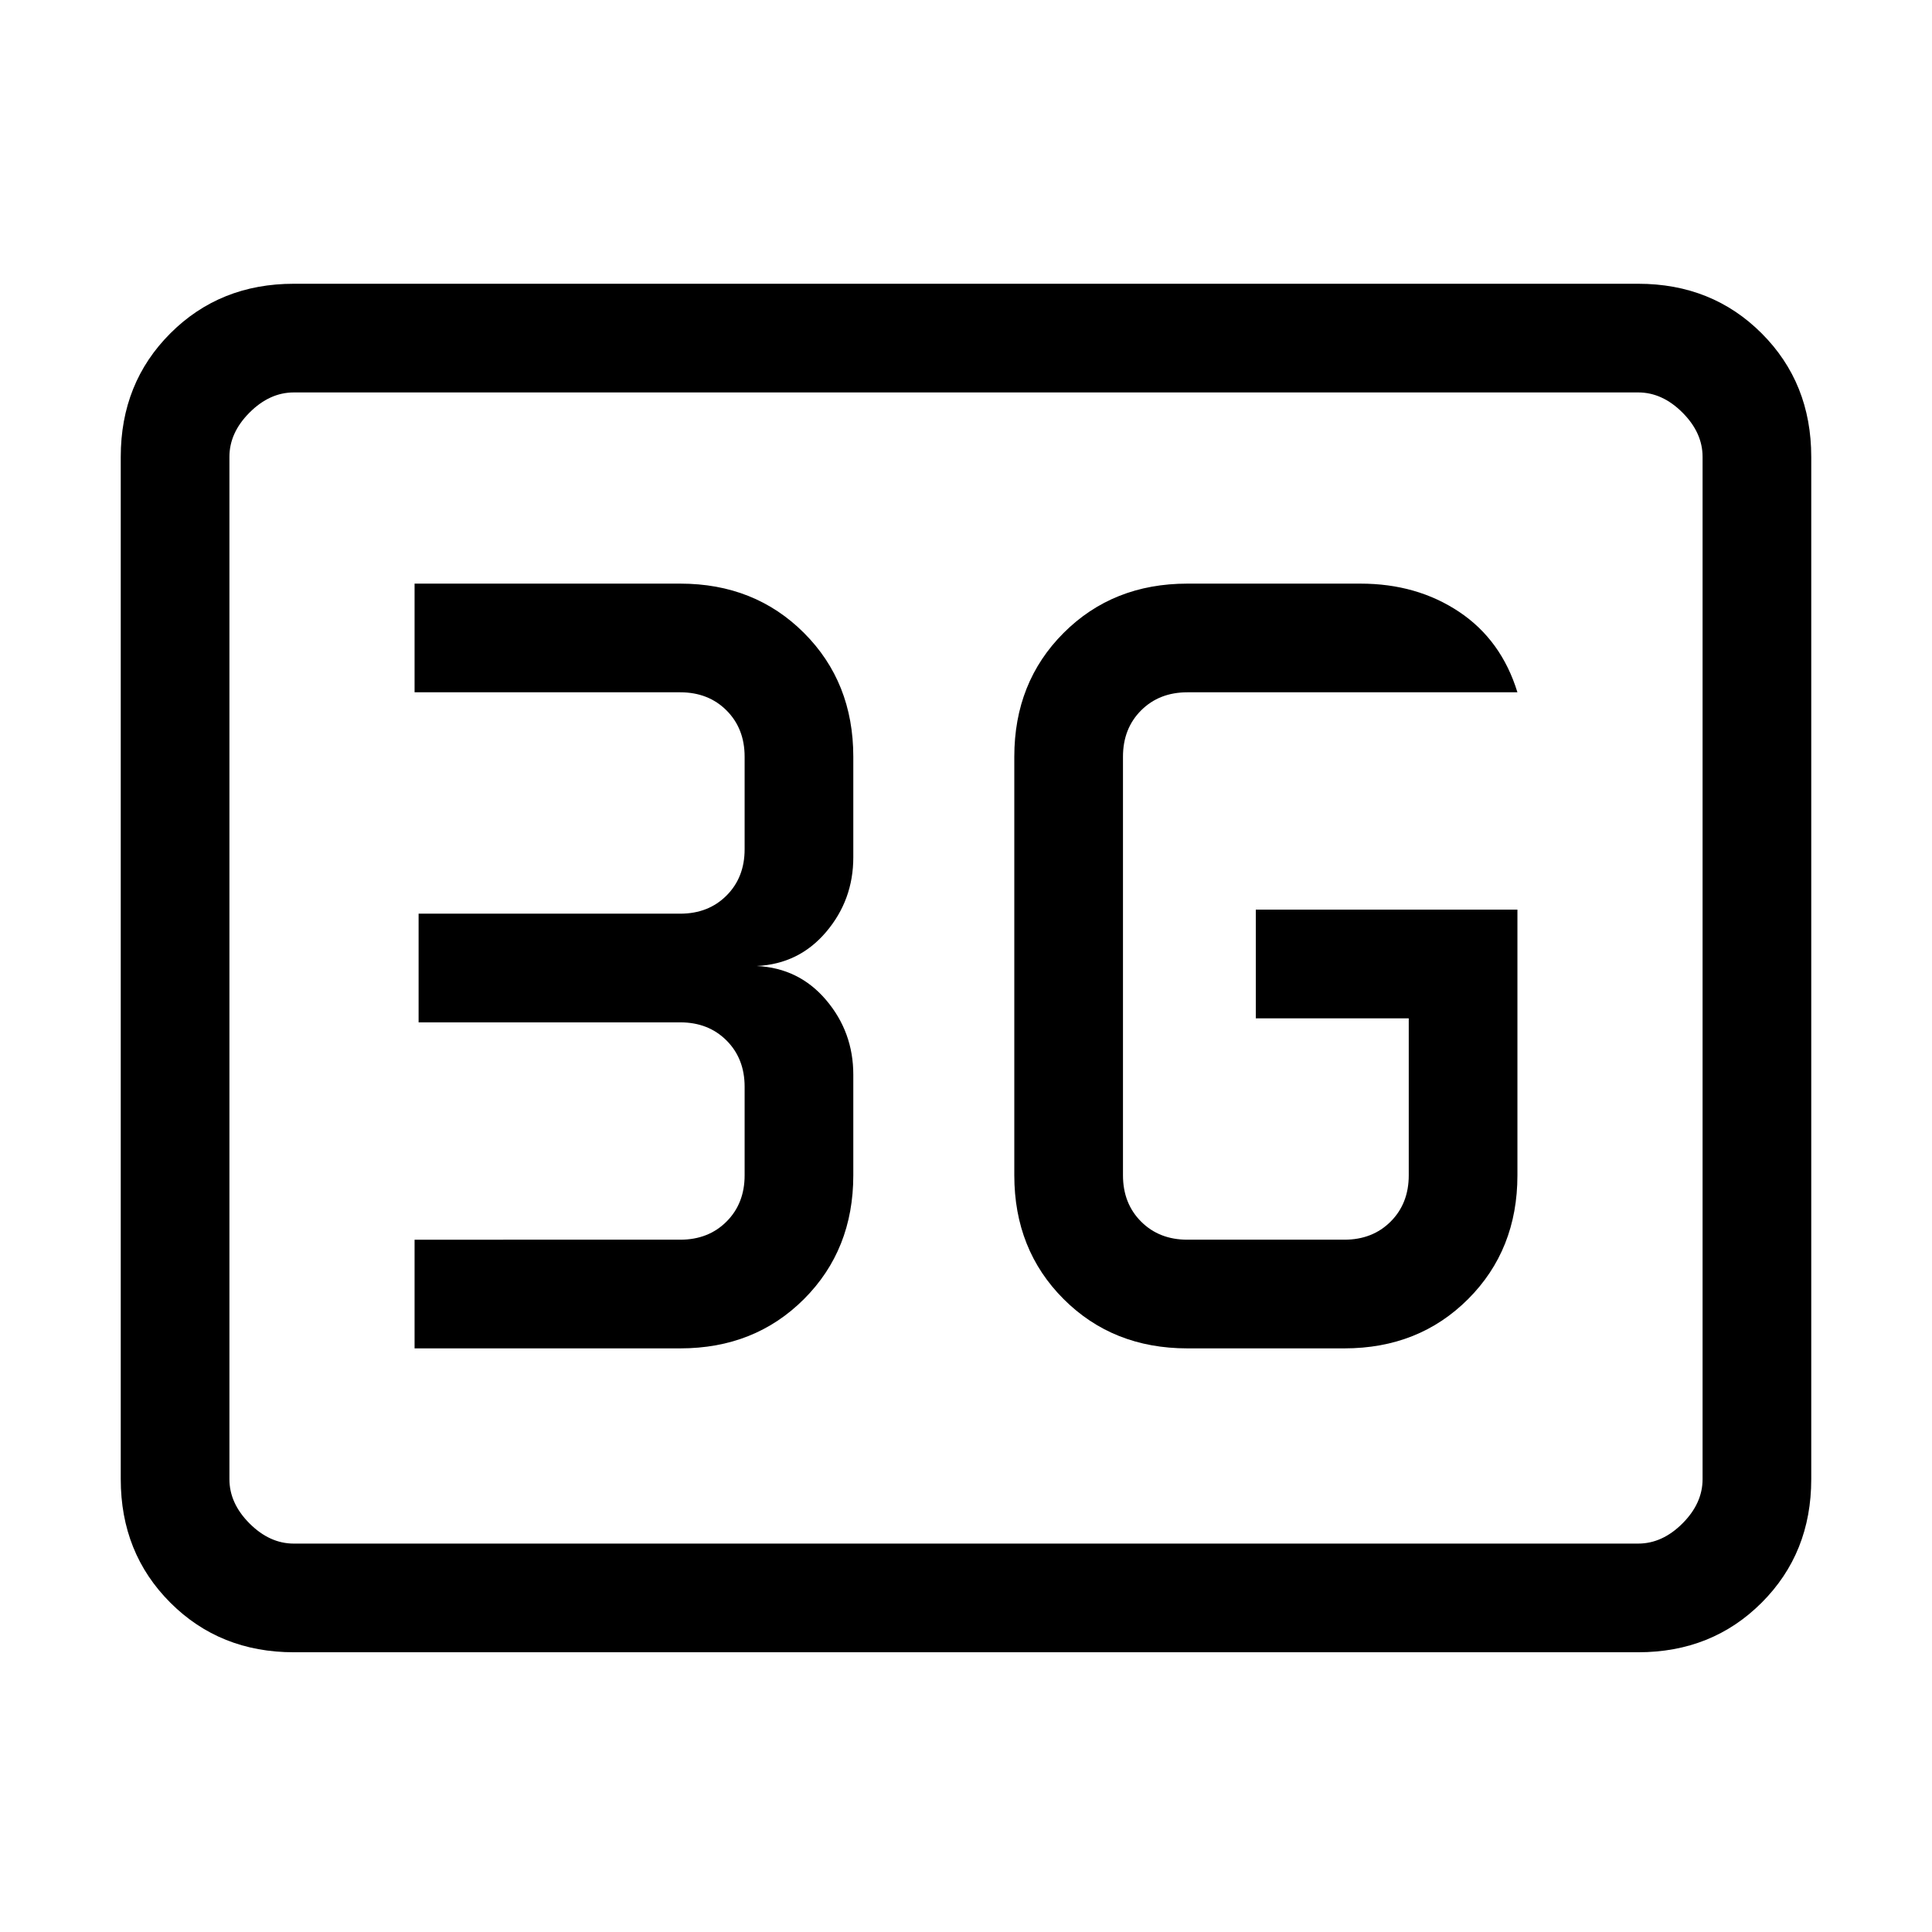 <svg xmlns="http://www.w3.org/2000/svg" height="24" viewBox="0 -960 960 960" width="24"><path d="M146-139q-36.72 0-61.36-24.64Q60-188.27 60-225v-508q0-36.72 24.64-61.36T146-819h668q36.72 0 61.36 24.64T900-733v508q0 36.73-24.64 61.36Q850.72-139 814-139H146Zm0-54h668q12 0 22-10t10-22v-508q0-12-10-22t-22-10H146q-12 0-22 10t-10 22v508q0 12 10 22t22 10Zm-32 0v-572 572Zm640-315H624v54h76v78q0 14-9 23t-23 9h-78q-14 0-23-9t-9-23v-208q0-14 9-23t23-9h164q-8-26-29-40t-49-14h-86q-37 0-61.5 24.5T504-584v208q0 37 24.5 61.5T590-290h78q37 0 61.5-24.5T754-376v-132ZM206-290h132q37 0 61.5-24.5T424-376v-50q0-21.17-13.5-37.08Q397-479 376-480q21-1 34.5-16.92Q424-512.83 424-534v-50q0-37-24.5-61.5T338-670H206v54h132q14 0 23 9t9 23v46q0 14-9 23t-23 9H208v54h130q14 0 23 9t9 23v44q0 14-9 23t-23 9H206v54Z"/></svg>